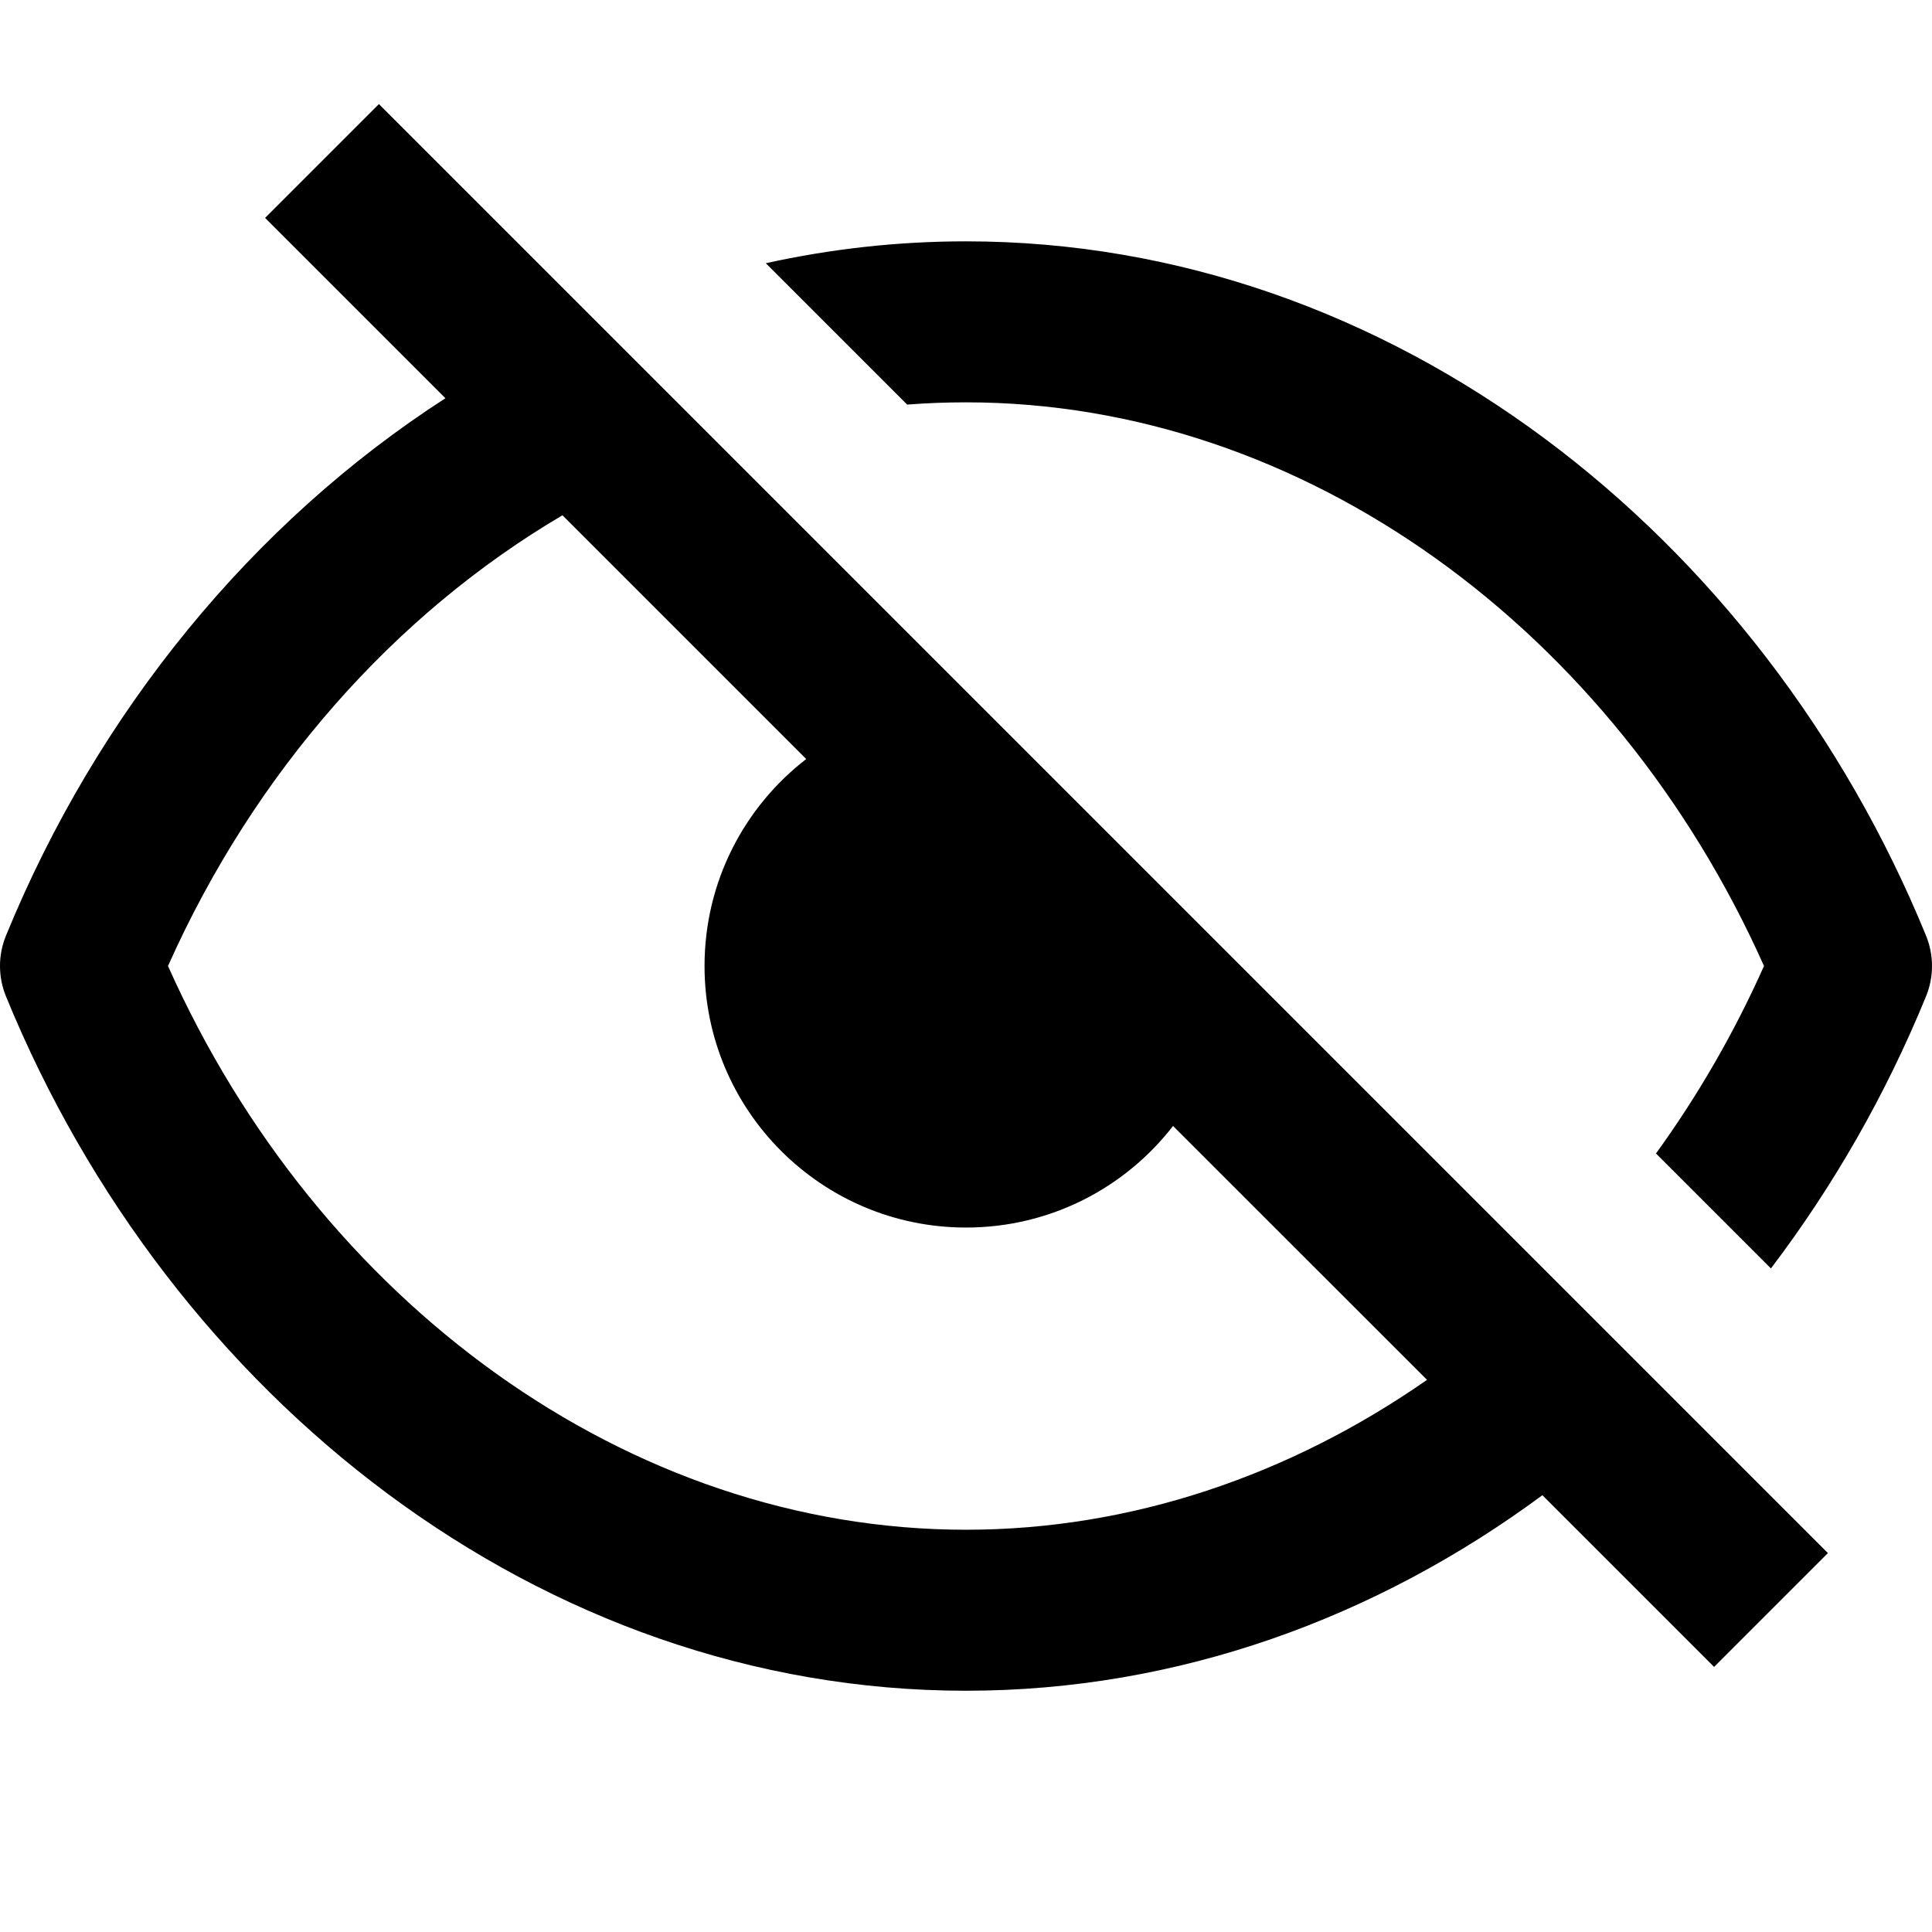 <svg xmlns="http://www.w3.org/2000/svg" width="24" height="24" viewBox="0 0 24 24" fill="none"><rect width="24" height="24" fill="none"/>
<g clip-path="url(#clip0_48892_5543)">
<path fill-rule="evenodd" clip-rule="evenodd" d="M21.293 20.707L19.16 18.574C17.099 20.098 14.635 21.003 12 21.003C6.711 21.003 2.112 17.357 0.075 12.379C-0.025 12.136 -0.025 11.864 0.075 11.621C1.209 8.851 3.135 6.494 5.533 4.947L3.293 2.707L4.707 1.293L22.707 19.293L21.293 20.707ZM10.015 9.429C9.246 10.023 8.752 10.954 8.752 12C8.752 13.795 10.207 15.249 12.001 15.249C13.047 15.249 13.978 14.755 14.572 13.987L17.727 17.141C16.031 18.323 14.058 19.003 12 19.003C7.795 19.003 3.946 16.165 2.087 12C3.161 9.593 4.899 7.63 6.987 6.401L10.015 9.429Z" fill="#000000"/>
<path d="M20.571 14.329C21.089 13.614 21.541 12.834 21.913 12C20.054 7.835 16.205 4.998 12 4.998C11.755 4.998 11.511 5.007 11.269 5.026L9.513 3.27C10.319 3.092 11.15 2.998 12 2.998C17.289 2.998 21.888 6.643 23.925 11.621C24.025 11.864 24.025 12.136 23.925 12.379C23.427 13.596 22.776 14.733 21.999 15.757L20.571 14.329Z" fill="#000000"/>
</g>
<defs>
<clipPath id="clip0_48892_5543">
<rect width="24" height="24" fill="white"/>
</clipPath>
</defs>
</svg>
